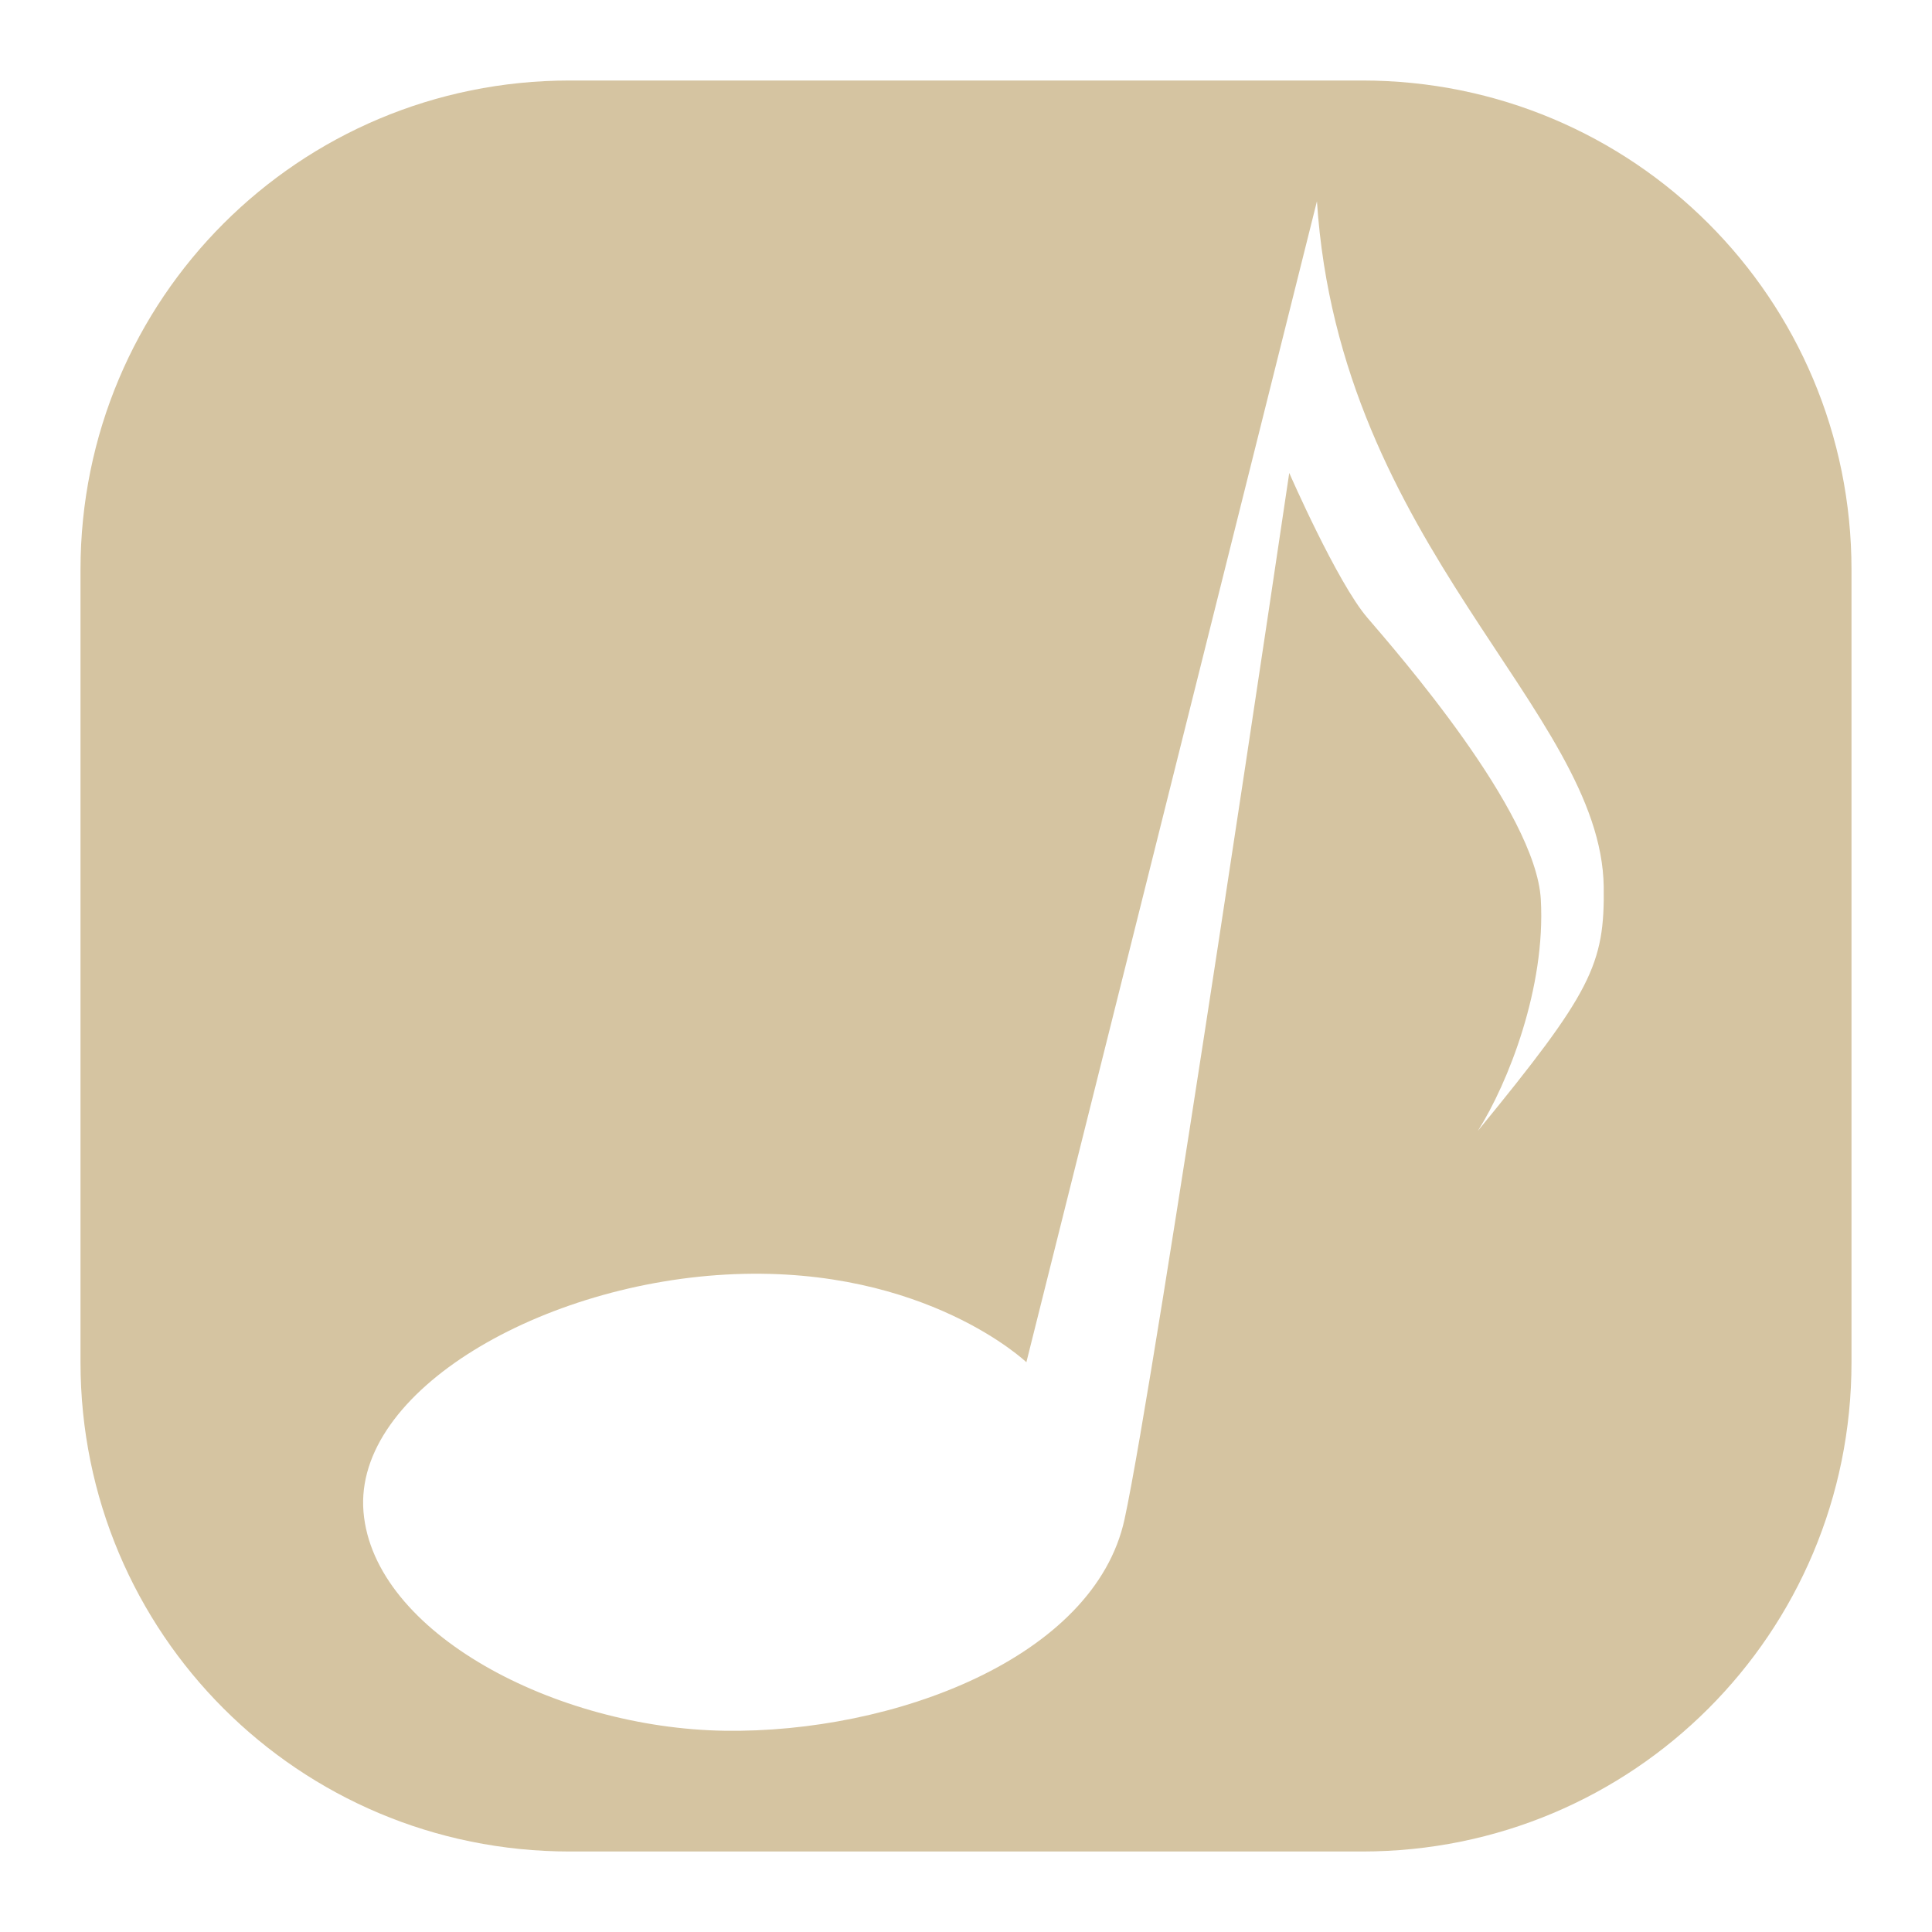 <svg xmlns="http://www.w3.org/2000/svg" xmlns:xlink="http://www.w3.org/1999/xlink" width="48" height="48">
  <defs id="acyl-settings">
    <linearGradient id="acyl-gradient" x1="0%" x2="0%" y1="0%" y2="100%">
      <stop offset="100%" style="stop-color:#D5C4A1;stop-opacity:1"/>
    </linearGradient>
    <g id="acyl-filter">
  </g>
    <g id="acyl-drawing">
      <path d="M 14.156 2 C 7.424 2 2 7.424 2 14.156 L 2 33.844 C 2 40.576 7.424 46 14.156 46 L 33.844 46 C 40.576 46 46 40.576 46 33.844 L 46 14.156 C 46 7.424 40.576 2 33.844 2 L 14.156 2 z M 32.719 5 C 33.282 13.576 39.781 17.649 39.844 22.031 C 39.871 23.972 39.536 24.651 36.719 28.094 C 37.47 26.904 38.406 24.535 38.281 22.344 C 38.156 20.153 34.72 16.22 33.969 15.344 C 33.218 14.467 32.031 11.75 32.031 11.75 C 32.031 11.75 28.689 34.307 27.938 37.75 C 27.186 41.193 22.194 43.063 18 43 C 13.806 42.937 9.282 40.567 9.031 37.562 C 8.781 34.558 13.492 31.844 18.25 31.656 C 23.008 31.468 25.5 33.844 25.5 33.844 L 32.719 5 z " id="path-main"/>
    </g>
  </defs>
  <g id="acyl-visual">
    <use id="visible1" style="fill:url(#acyl-gradient)" xlink:href="#acyl-drawing"/>
  </g>
</svg>
